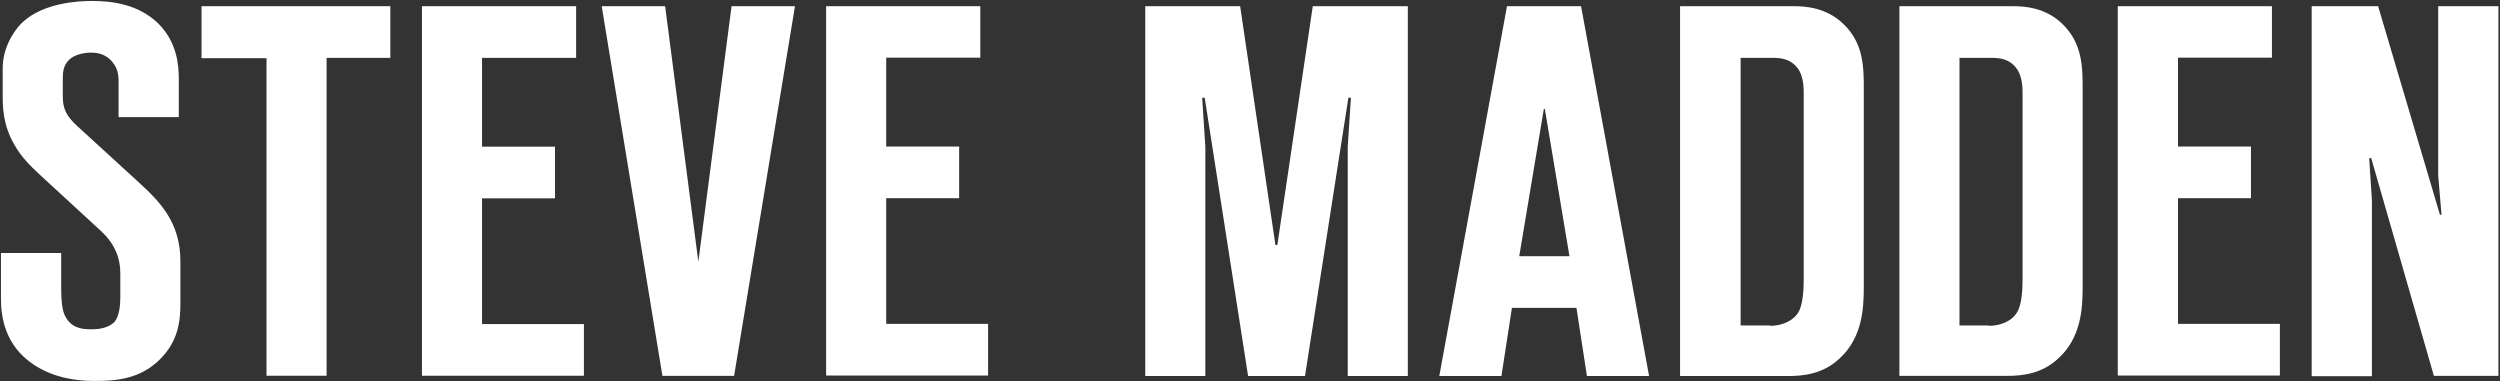 <svg version="1.2" xmlns="http://www.w3.org/2000/svg" viewBox="0 0 1573 240" width="1573" height="240">
	<rect x="0" y="0" width="1573" height="240" fill="#333333" stroke="none"/>
	<title>Steve_Madden_logo-svg</title>
	<style>
		.s0 { fill: #ffffff } 
	</style>
	<g id="layer1">
		<g id="g265">
			<path id="path243" class="s0" d="m38.5 159.2v20.9c0 11.3 1 15.5 2.2 18.2 3.8 8 10.4 8.9 16.6 8.9 3.9 0 10.5-0.4 14.7-4.6 3.3-3.9 3.7-11.4 3.7-15.5v-15.3c0-9.3-3.3-18.2-12-26.3l-38.9-35.8c-6-5.6-11.4-11-15.5-18.2-5.8-9.7-7.6-19.5-7.6-30v-18.7c0-10.9 5.3-21.9 12.6-28.9 13.2-12.2 35.1-13.3 43.4-13.3 13.2 0 29.1 2.1 41.6 13.9 12.2 12 13.2 26.5 13.2 35.6v23.6h-37.9v-19.3c0-5.3 0.5-10.5-4.3-15.9-3.3-3.7-7.6-5.4-13-5.4-4.6 0-10.6 1.3-13.9 4.6-3.7 3.7-3.9 8-3.9 12.2v10.5c0 8.3 2.3 12.7 9.3 19.1l38.9 35.6c12.6 11.6 25.8 24.6 25.8 49.2v26.5c0 11-1.2 24-13.2 35.6-12.2 12-26.9 13.3-40.7 13.3-12.2 0-26.3-2.1-38.9-10.6-17.4-11.8-20.1-29.4-20.1-41v-28.9z"/>
			<path id="path245" class="s0" d="m167.7 236.6v-200h-40.9v-32.7h118.8v32.5h-40.1v200h-37.8zm97.8-232.7h97v32.5h-59.2v55.9h45.9v32.5h-45.9v79.1h64.1v32.5h-101.9zm151.3 232.6l-38.2-232.6h39.9l20.9 160.8 20.9-160.8h39.9l-38.3 232.6zm103-232.6h97v32.4h-59.2v55.9h45.9v32.5h-45.9v79.1h64.1v32.5h-101.9z"/>
			<path id="path253" class="s0" d="m785.3 236.6l-27.3-175.1h-1.6l2 30.8v144.3h-37.8v-232.7h59.7l22.2 150.3h1.2l22.3-150.3h59.8v232.7h-37.8v-144.3l2-30.8h-1.6l-27.3 175.1z"/>
			<path id="path255" fill-rule="evenodd" class="s0" d="m998.5 236.6l-6.6-42.9h-40.6l-6.6 42.9h-39.1l42.6-232.7h46.6l42.8 232.7zm-11-75.4l-15.5-92.7h-0.6l-15.5 92.7zm69.6-157.3h71.4c7.2 0 20.7 0.7 31.6 11.4 12.6 12.2 12.6 27.3 12.6 41.2v124.2c0 13.6-1 31.9-15.3 44.9-10.5 9.9-23.1 11-32.4 11h-67.9zm56.5 201.1c9.3 0 15.3-4.3 17.6-8 3.3-4.6 3.7-15.6 3.7-20.9v-113.7c0-6 0.4-13.8-3.9-19.6-4.4-5.6-10-6.4-15.5-6.4h-20.3v168.4h18.4zm152.6-201.1c7.2 0 20.7 0.6 31.6 11.3 12.6 12.3 12.6 27.4 12.6 41.2v124.2c0 13.7-1 31.9-15.3 44.9-10.5 9.9-23.1 11-32.4 11h-67.6v-232.6zm-14.9 201.1c9.3 0 15.3-4.3 17.5-8 3.4-4.6 3.8-15.6 3.8-20.9v-113.7c0-6 0.4-13.8-4-19.6-4.3-5.6-9.9-6.4-15.5-6.4h-20.2v168.4h18.4zm81.2-201.1h97v32.4h-59.1v55.9h45.9v32.5h-45.9v79.1h64.1v32.5h-102zm198.9 232.6l-39.5-137.2-1.2 0.4 1.7 26.3v110.7h-37.9v-232.8h41.8l38.9 131.2h1l-2.1-24.6v-106.6h37.9v232.6z"/>
		</g>
	</g>
</svg>